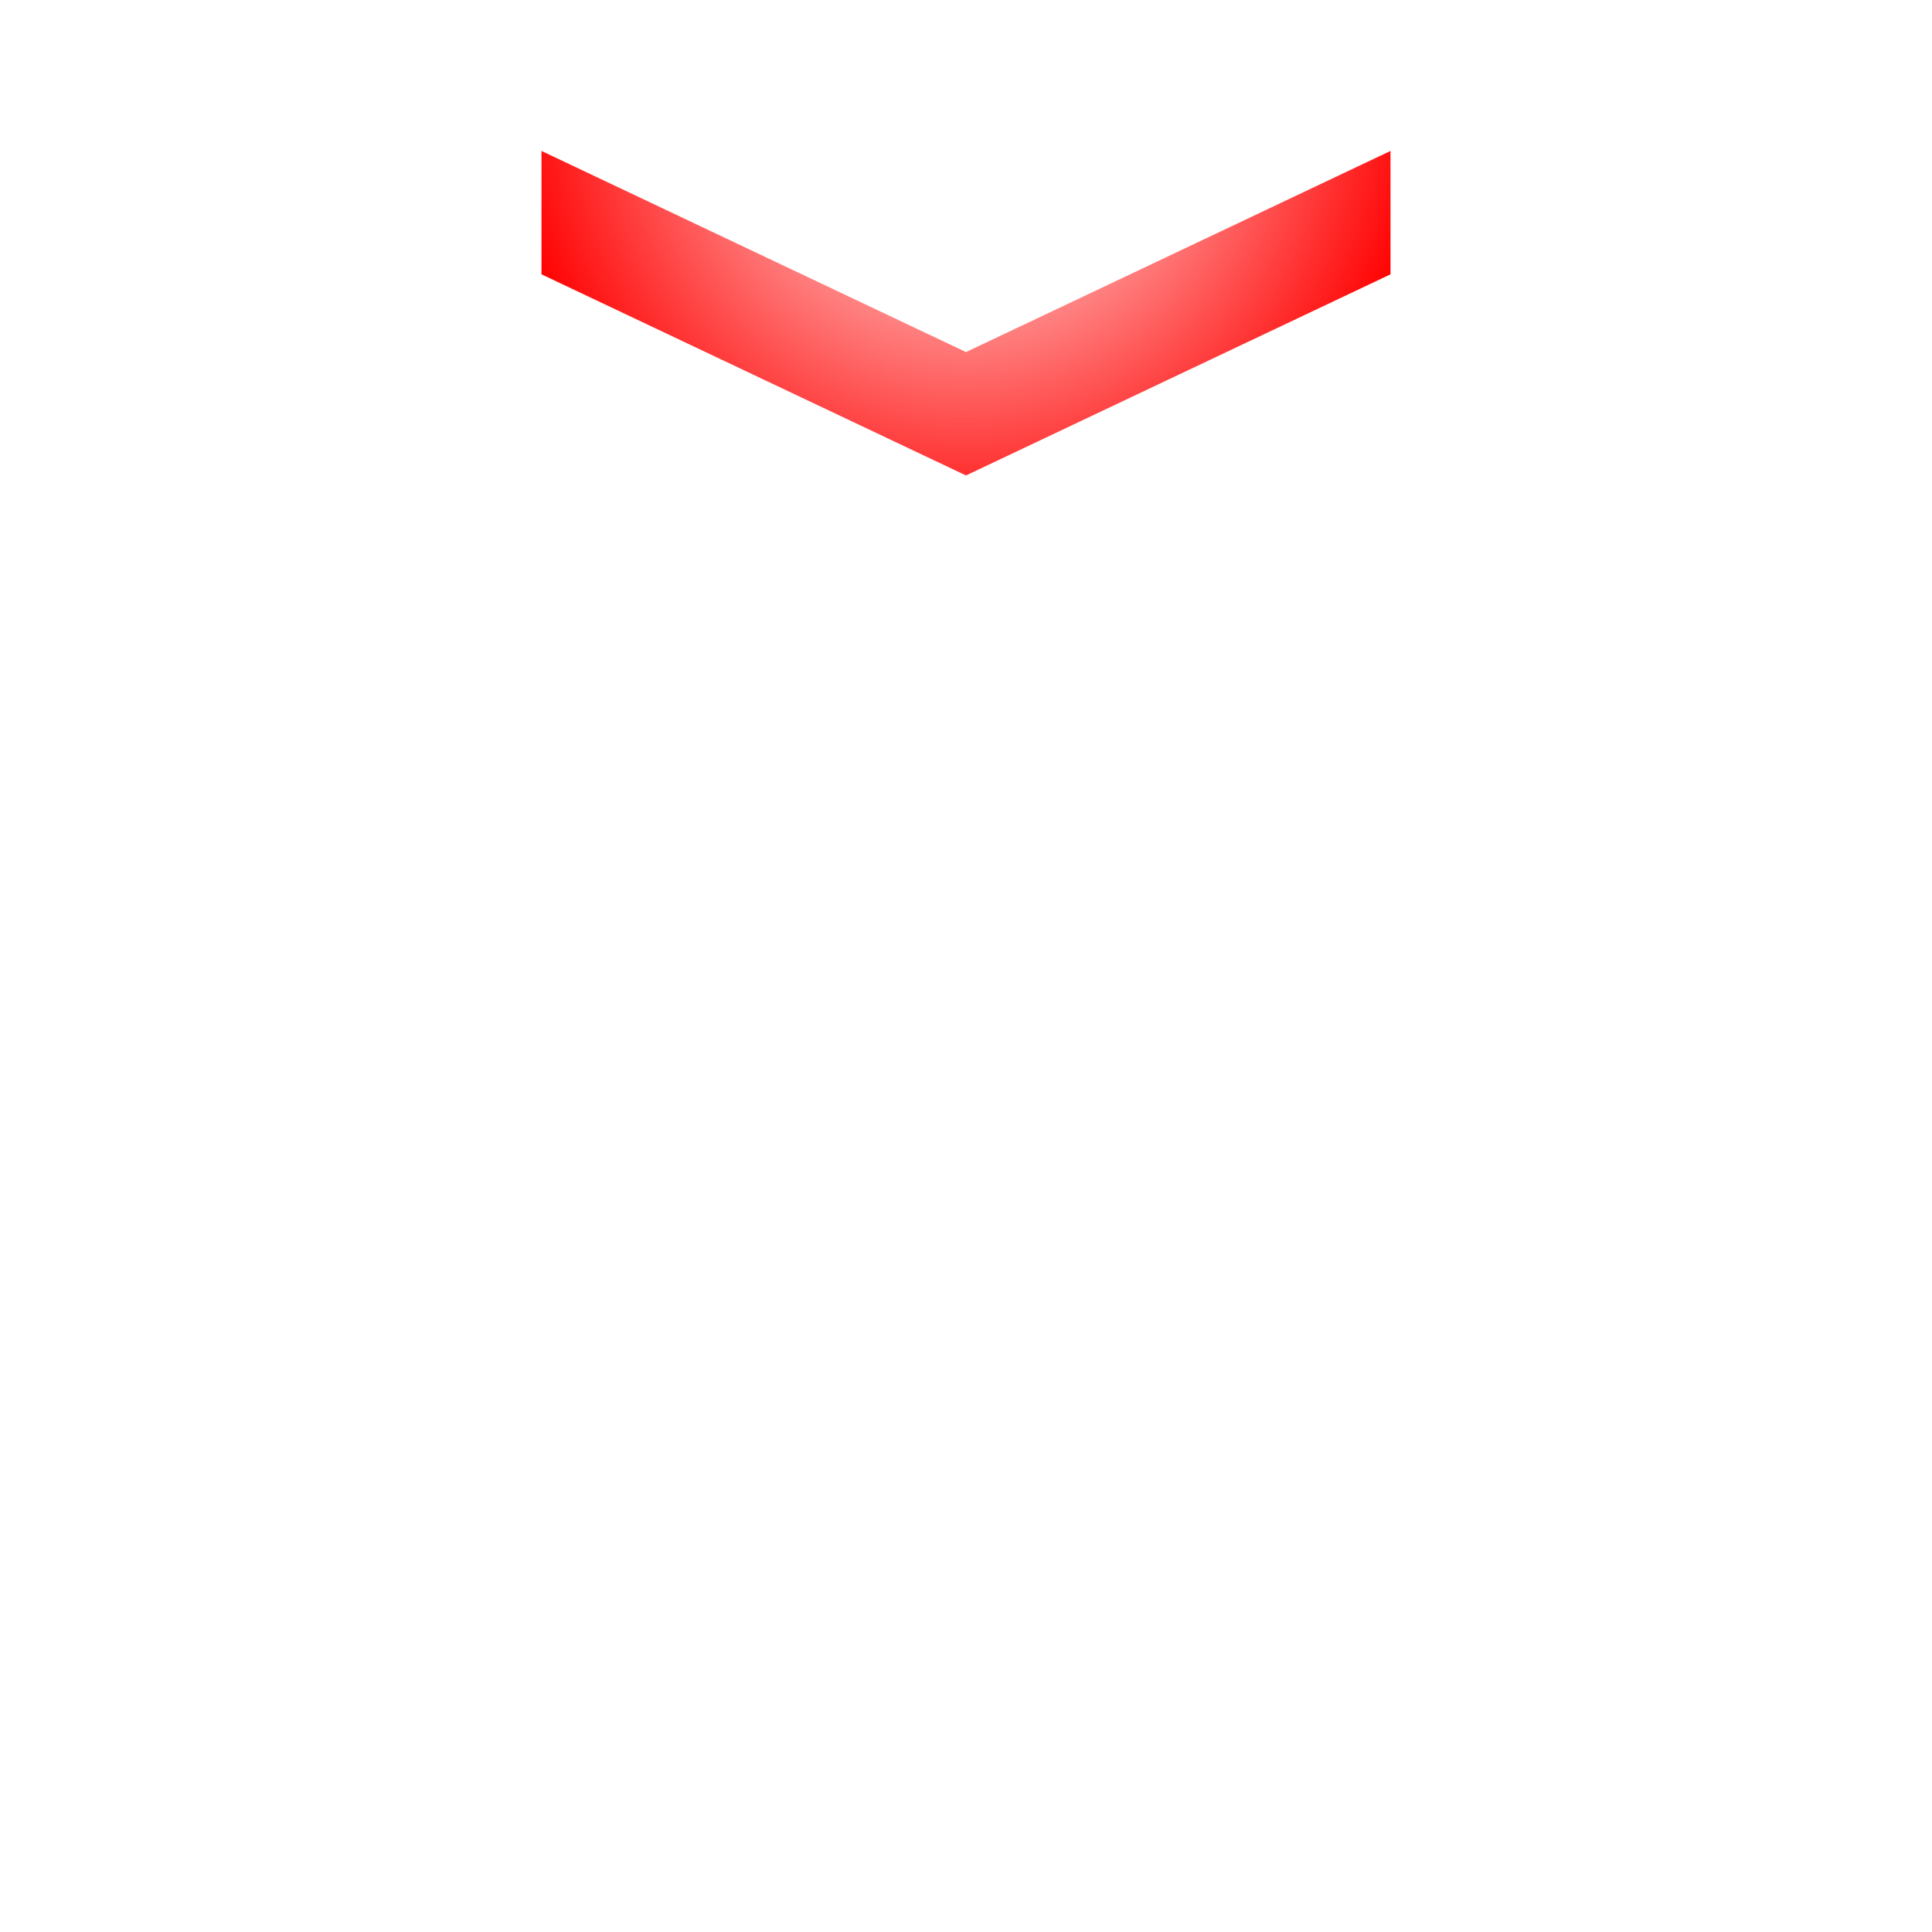 <?xml version="1.0" encoding="utf-8"?>
<!-- Generator: Adobe Illustrator 27.4.0, SVG Export Plug-In . SVG Version: 6.00 Build 0)  -->
<svg version="1.1" id="Layer_1" xmlns="http://www.w3.org/2000/svg" xmlns:xlink="http://www.w3.org/1999/xlink" x="0px" y="0px"
	 width="512px" height="512px" viewBox="0 0 512 512" style="enable-background:new 0 0 512 512;" xml:space="preserve">
<style type="text/css">
	.st0{fill:url(#SVGID_1_);}
</style>
<radialGradient id="SVGID_1_" cx="542.333" cy="86.667" r="122.557" gradientTransform="matrix(1.110223e-16 1 -1 1.110223e-16 342.667 -515.333)" gradientUnits="userSpaceOnUse">
	<stop  offset="0" style="stop-color:#FF0000;stop-opacity:0"/>
	<stop  offset="1" style="stop-color:#FF0000"/>
</radialGradient>
<polygon class="st0" points="143.5,40 143.5,72.7 256,126 368.5,72.7 368.5,40 256,93.3 "/>
</svg>
